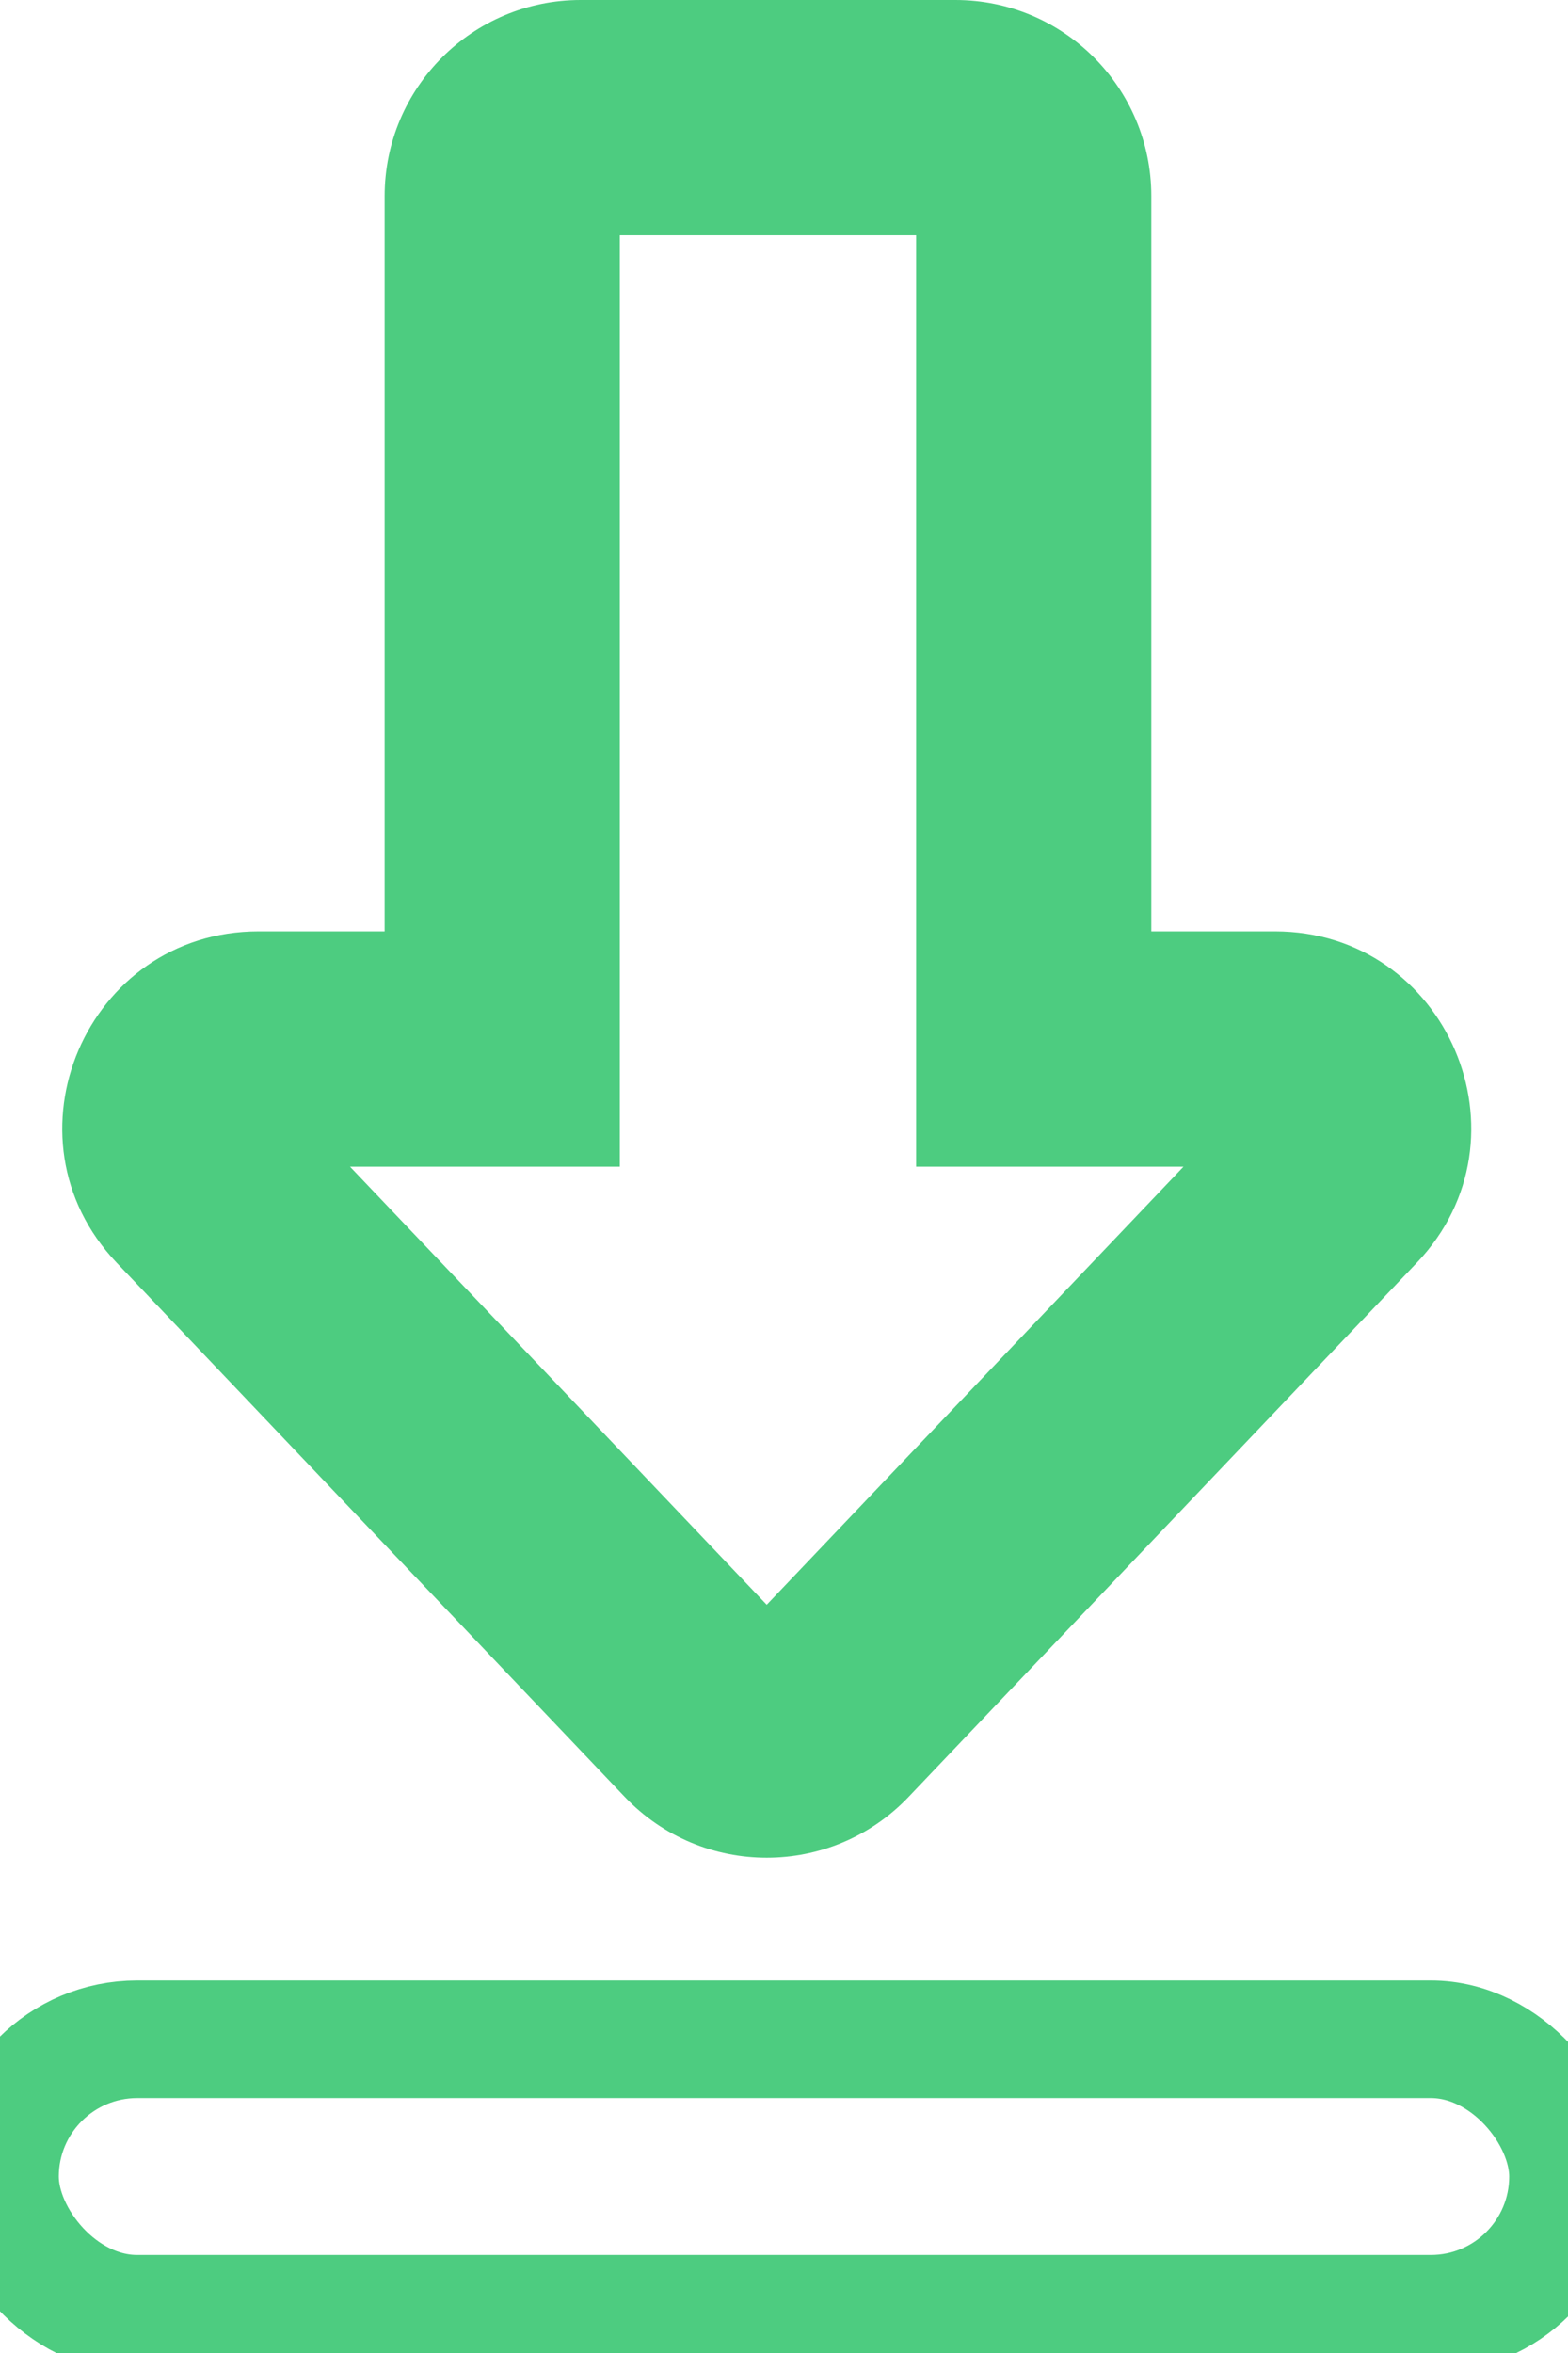 <svg width="20" height="30" viewBox="0 0 20 30" fill="none" xmlns="http://www.w3.org/2000/svg">
<g clip-path="url(#clip0_1052_1922)">
<mask id="path-1-outside-1_1052_1922" maskUnits="userSpaceOnUse" x="0.297" y="-0.5" width="19" height="25" fill="black">
<rect fill="white" x="0.297" y="-0.5" width="19" height="25"/>
<path fill-rule="evenodd" clip-rule="evenodd" d="M7.406 1.5H12.185C12.738 1.5 13.185 1.948 13.185 2.5V13.375H16.261C17.14 13.375 17.591 14.428 16.985 15.065L14.187 18.006L10.504 21.875C10.11 22.289 9.449 22.289 9.055 21.875L5.373 18.006L2.574 15.065C1.968 14.428 2.42 13.375 3.299 13.375H6.406V2.5C6.406 1.948 6.854 1.5 7.406 1.5Z"/>
</mask>
<path d="M13.185 13.375H11.685V14.875H13.185V13.375ZM16.985 15.065L18.072 16.099L16.985 15.065ZM14.187 18.006L15.273 19.04L15.273 19.04L14.187 18.006ZM10.504 21.875L11.59 22.909L11.59 22.909L10.504 21.875ZM9.055 21.875L10.142 20.841H10.142L9.055 21.875ZM5.373 18.006L6.46 16.971L6.46 16.971L5.373 18.006ZM2.574 15.065L1.488 16.099H1.488L2.574 15.065ZM6.406 13.375V14.875H7.906V13.375H6.406ZM12.185 0H7.406V3H12.185V0ZM14.685 2.5C14.685 1.119 13.566 0 12.185 0V3C11.909 3 11.685 2.776 11.685 2.5H14.685ZM14.685 13.375V2.5H11.685V13.375H14.685ZM13.185 14.875H16.261V11.875H13.185V14.875ZM16.261 14.875C15.821 14.875 15.596 14.349 15.899 14.031L18.072 16.099C19.587 14.507 18.458 11.875 16.261 11.875V14.875ZM15.899 14.031L13.1 16.971L15.273 19.04L18.072 16.099L15.899 14.031ZM13.1 16.971L9.417 20.841L11.59 22.909L15.273 19.04L13.1 16.971ZM9.417 20.841C9.614 20.634 9.945 20.634 10.142 20.841L7.968 22.909C8.954 23.944 10.605 23.944 11.59 22.909L9.417 20.841ZM10.142 20.841L6.46 16.971L4.286 19.04L7.968 22.909L10.142 20.841ZM6.46 16.971L3.661 14.031L1.488 16.099L4.286 19.04L6.46 16.971ZM3.661 14.031C3.964 14.349 3.738 14.875 3.299 14.875V11.875C1.101 11.875 -0.027 14.507 1.488 16.099L3.661 14.031ZM3.299 14.875H6.406V11.875H3.299V14.875ZM4.906 2.5V13.375H7.906V2.5H4.906ZM7.406 0C6.026 0 4.906 1.119 4.906 2.5H7.906C7.906 2.776 7.682 3 7.406 3V0Z" fill="#4DCC80" mask="url(#path-1-outside-1_1052_1922)"/>
<rect y="26" width="20" height="3.5" rx="1.75" stroke="#4DCC80" stroke-width="1.5"/>
</g>
<defs>
<clipPath id="clip0_1052_1922">
<rect width="20" height="30" fill="white"/>
</clipPath>
</defs>
</svg>
